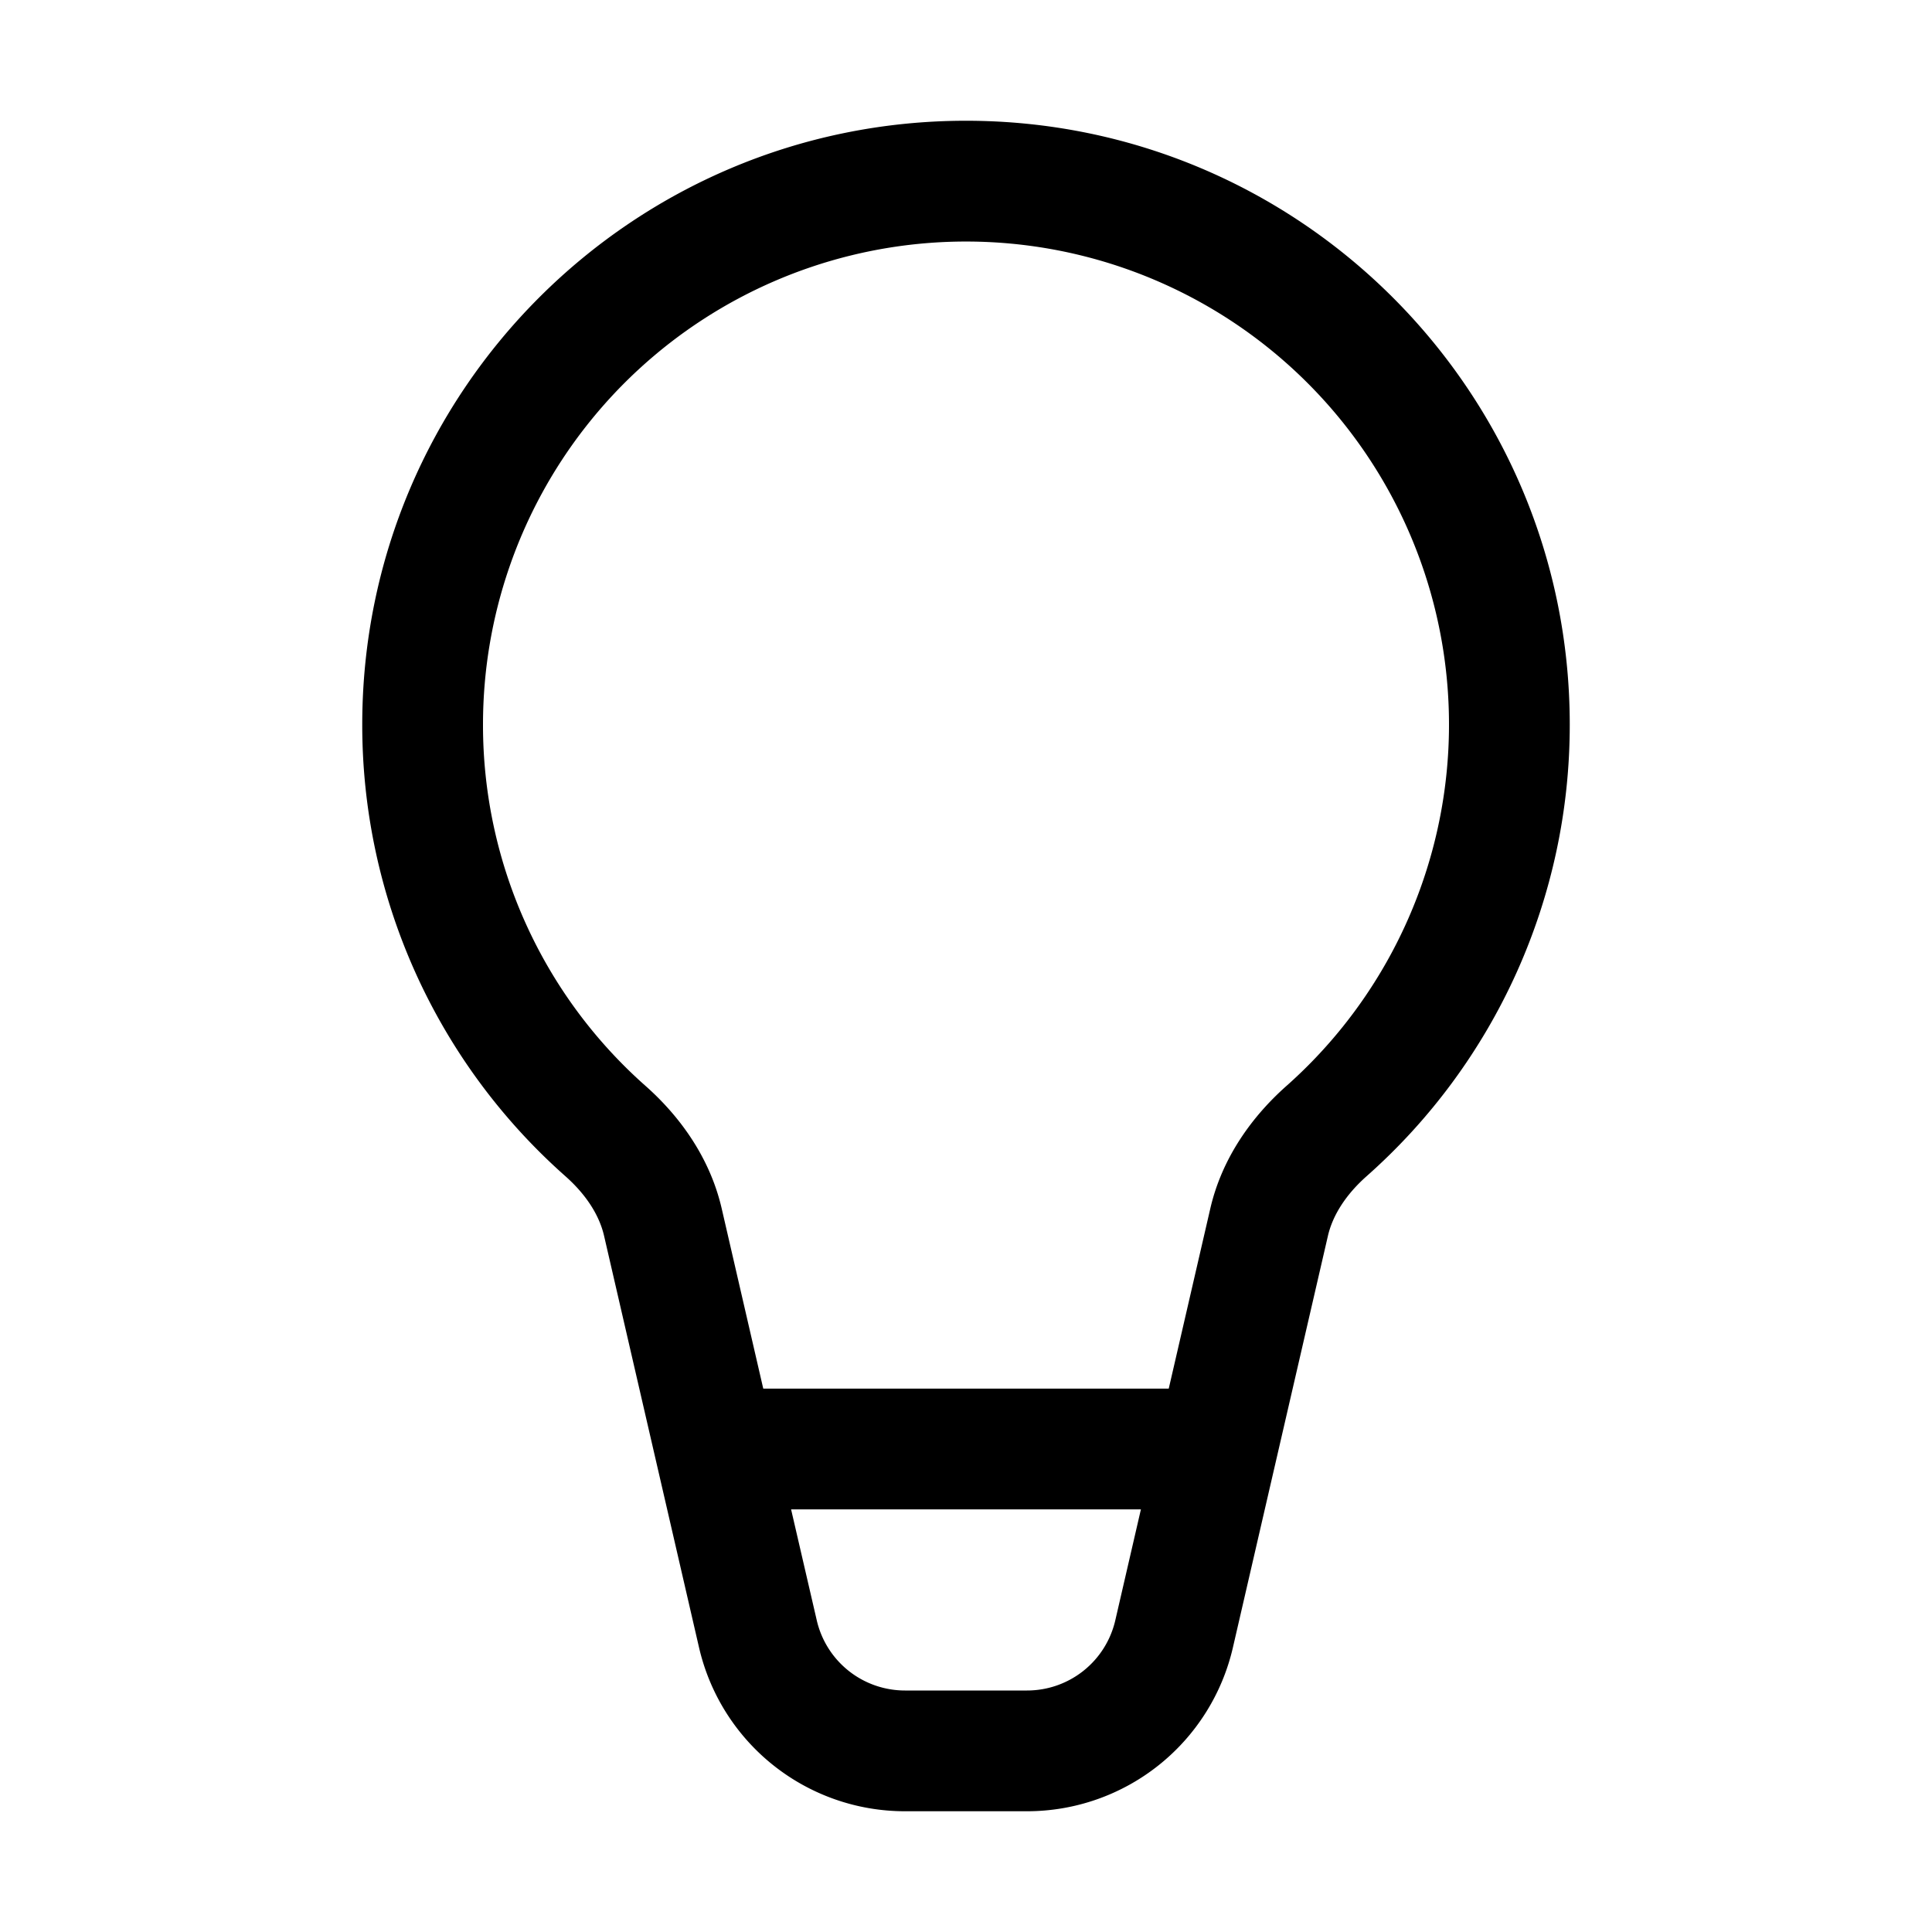 <svg xmlns="http://www.w3.org/2000/svg" width="32" height="32" viewBox="0 0 32 32"><path d="M8 12a8 8 0 1 1 13.308 5.986c-.568.504-1.067 1.188-1.262 2.033L19.358 23h-6.716l-.688-2.981c-.195-.845-.694-1.53-1.262-2.033A7.978 7.978 0 0 1 8 12Zm5.103 13h5.794l-.424 1.837A1.5 1.5 0 0 1 17.01 28h-2.02a1.5 1.5 0 0 1-1.462-1.163L13.103 25ZM16 2C10.477 2 6 6.477 6 12a9.978 9.978 0 0 0 3.365 7.482c.343.304.561.645.64.986l1.573 6.819A3.5 3.5 0 0 0 14.988 30h2.023a3.5 3.5 0 0 0 3.41-2.713l1.574-6.819c.079-.34.297-.682.64-.986A9.978 9.978 0 0 0 26 12c0-5.523-4.477-10-10-10Z"/></svg>